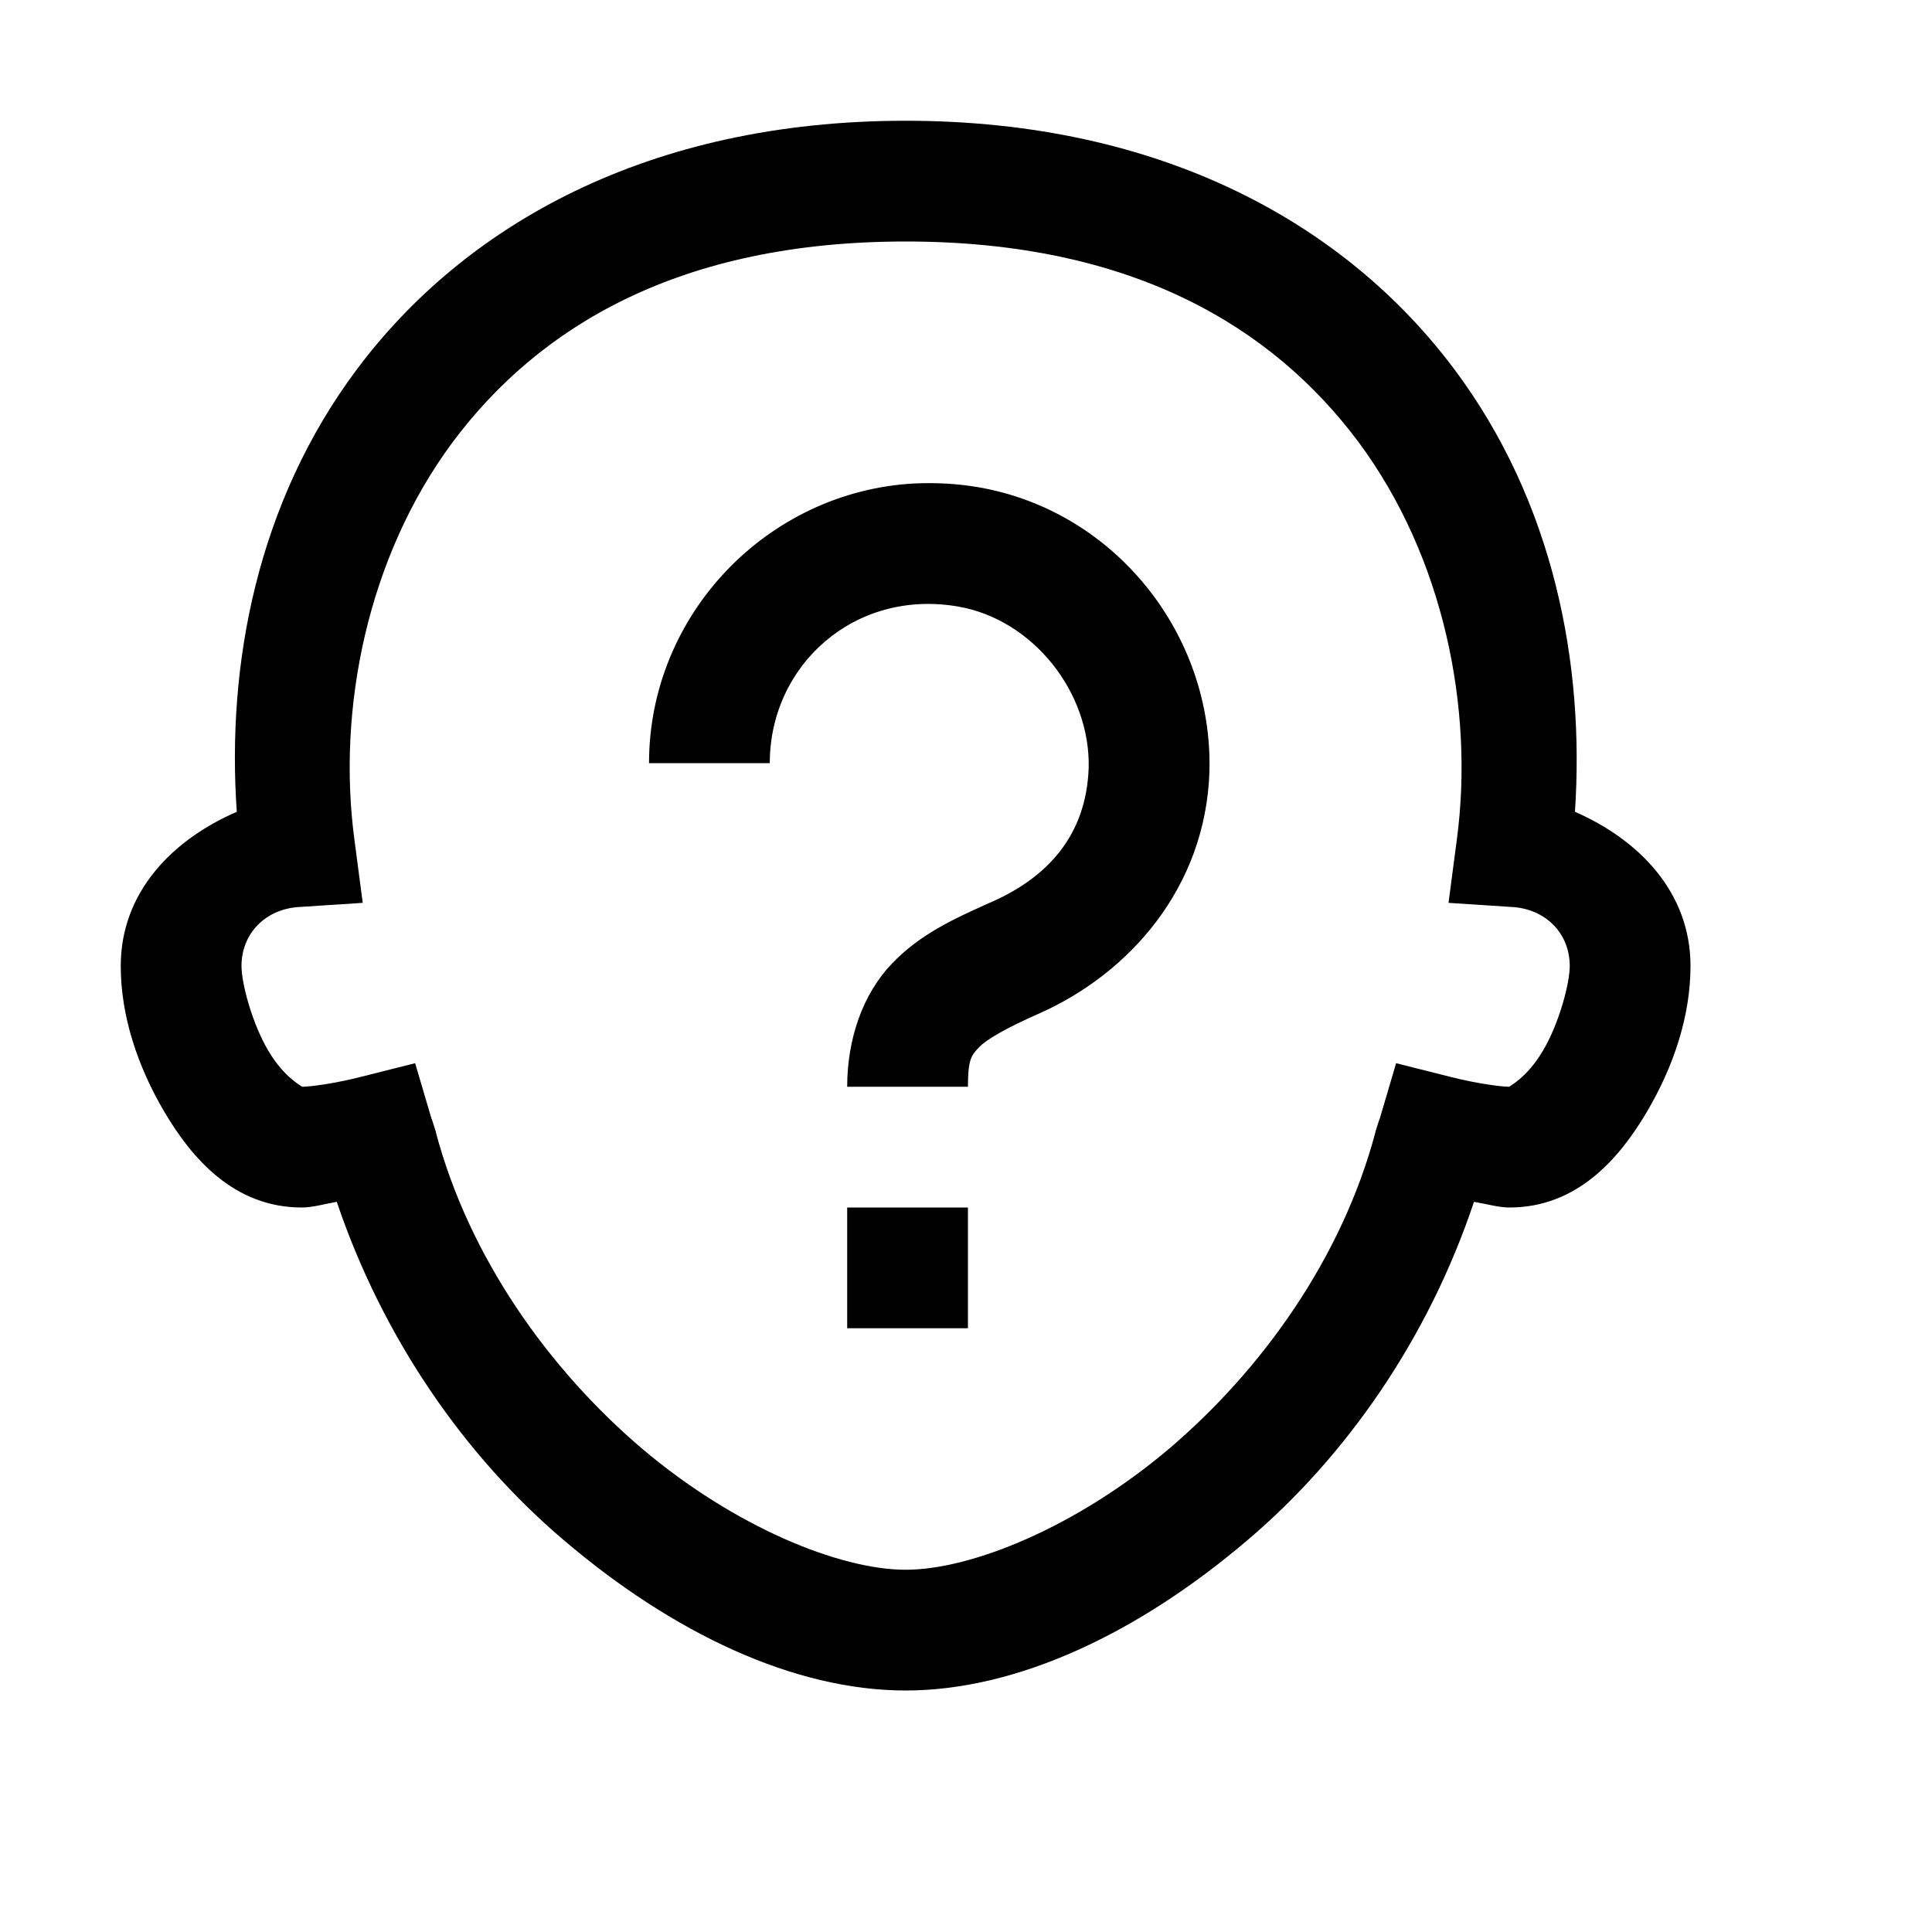 <svg fill="#000000" xmlns="http://www.w3.org/2000/svg"  viewBox="0 0 16 16" width="16px" height="16px"><path d="M 7.5 1 C 5.371 1 3.848 1.863 2.953 3.062 C 2.133 4.16 1.875 5.496 1.961 6.723 C 1.43 6.953 1 7.387 1 8 C 1 8.41 1.137 8.828 1.363 9.211 C 1.59 9.594 1.938 10 2.5 10 C 2.59 10 2.695 9.969 2.789 9.953 C 3.172 11.086 3.852 12.062 4.668 12.754 C 5.57 13.523 6.574 14 7.5 14 C 8.426 14 9.43 13.523 10.332 12.754 C 11.148 12.062 11.828 11.086 12.207 9.953 C 12.305 9.969 12.41 10 12.5 10 C 13.062 10 13.41 9.594 13.637 9.211 C 13.863 8.828 14 8.41 14 8 C 14 7.387 13.57 6.953 13.043 6.723 C 13.125 5.496 12.867 4.16 12.047 3.062 C 11.152 1.863 9.629 1 7.5 1 Z M 7.5 2 C 9.371 2 10.535 2.703 11.25 3.66 C 11.961 4.617 12.207 5.875 12.066 6.945 L 11.996 7.477 L 12.531 7.512 C 12.801 7.531 13 7.73 13 8 C 13 8.141 12.914 8.473 12.777 8.703 C 12.641 8.934 12.488 9 12.5 9 C 12.43 9 12.23 8.973 12.027 8.922 L 11.562 8.805 L 11.426 9.266 C 11.426 9.262 11.414 9.297 11.391 9.371 L 11.391 9.375 C 11.113 10.422 10.449 11.344 9.684 11.996 C 8.918 12.645 8.047 13 7.5 13 C 6.953 13 6.082 12.645 5.316 11.996 C 4.551 11.344 3.887 10.422 3.609 9.375 L 3.609 9.371 C 3.586 9.297 3.574 9.262 3.574 9.266 L 3.438 8.805 L 2.973 8.922 C 2.77 8.973 2.57 9 2.5 9 C 2.512 9 2.359 8.934 2.223 8.703 C 2.086 8.473 2 8.141 2 8 C 2 7.73 2.199 7.531 2.469 7.512 L 3.004 7.477 L 2.934 6.945 C 2.793 5.875 3.039 4.617 3.75 3.66 C 4.465 2.703 5.629 2 7.5 2 Z M 7.57 4.004 C 6.359 4.07 5.375 5.086 5.375 6.32 L 6.375 6.32 C 6.375 5.508 7.078 4.875 7.934 5.023 C 8.551 5.129 9.031 5.73 9.016 6.359 C 8.996 6.918 8.676 7.27 8.195 7.477 C 7.902 7.609 7.621 7.734 7.383 7.984 C 7.145 8.234 7.016 8.605 7.016 9 L 8.016 9 C 8.016 8.777 8.043 8.742 8.105 8.676 C 8.168 8.609 8.328 8.516 8.602 8.395 C 9.348 8.066 9.984 7.355 10.016 6.391 C 10.047 5.254 9.234 4.23 8.102 4.035 C 7.922 4.004 7.746 3.996 7.57 4.004 Z M 7.016 10 L 7.016 11 L 8.016 11 L 8.016 10 Z"/></svg>